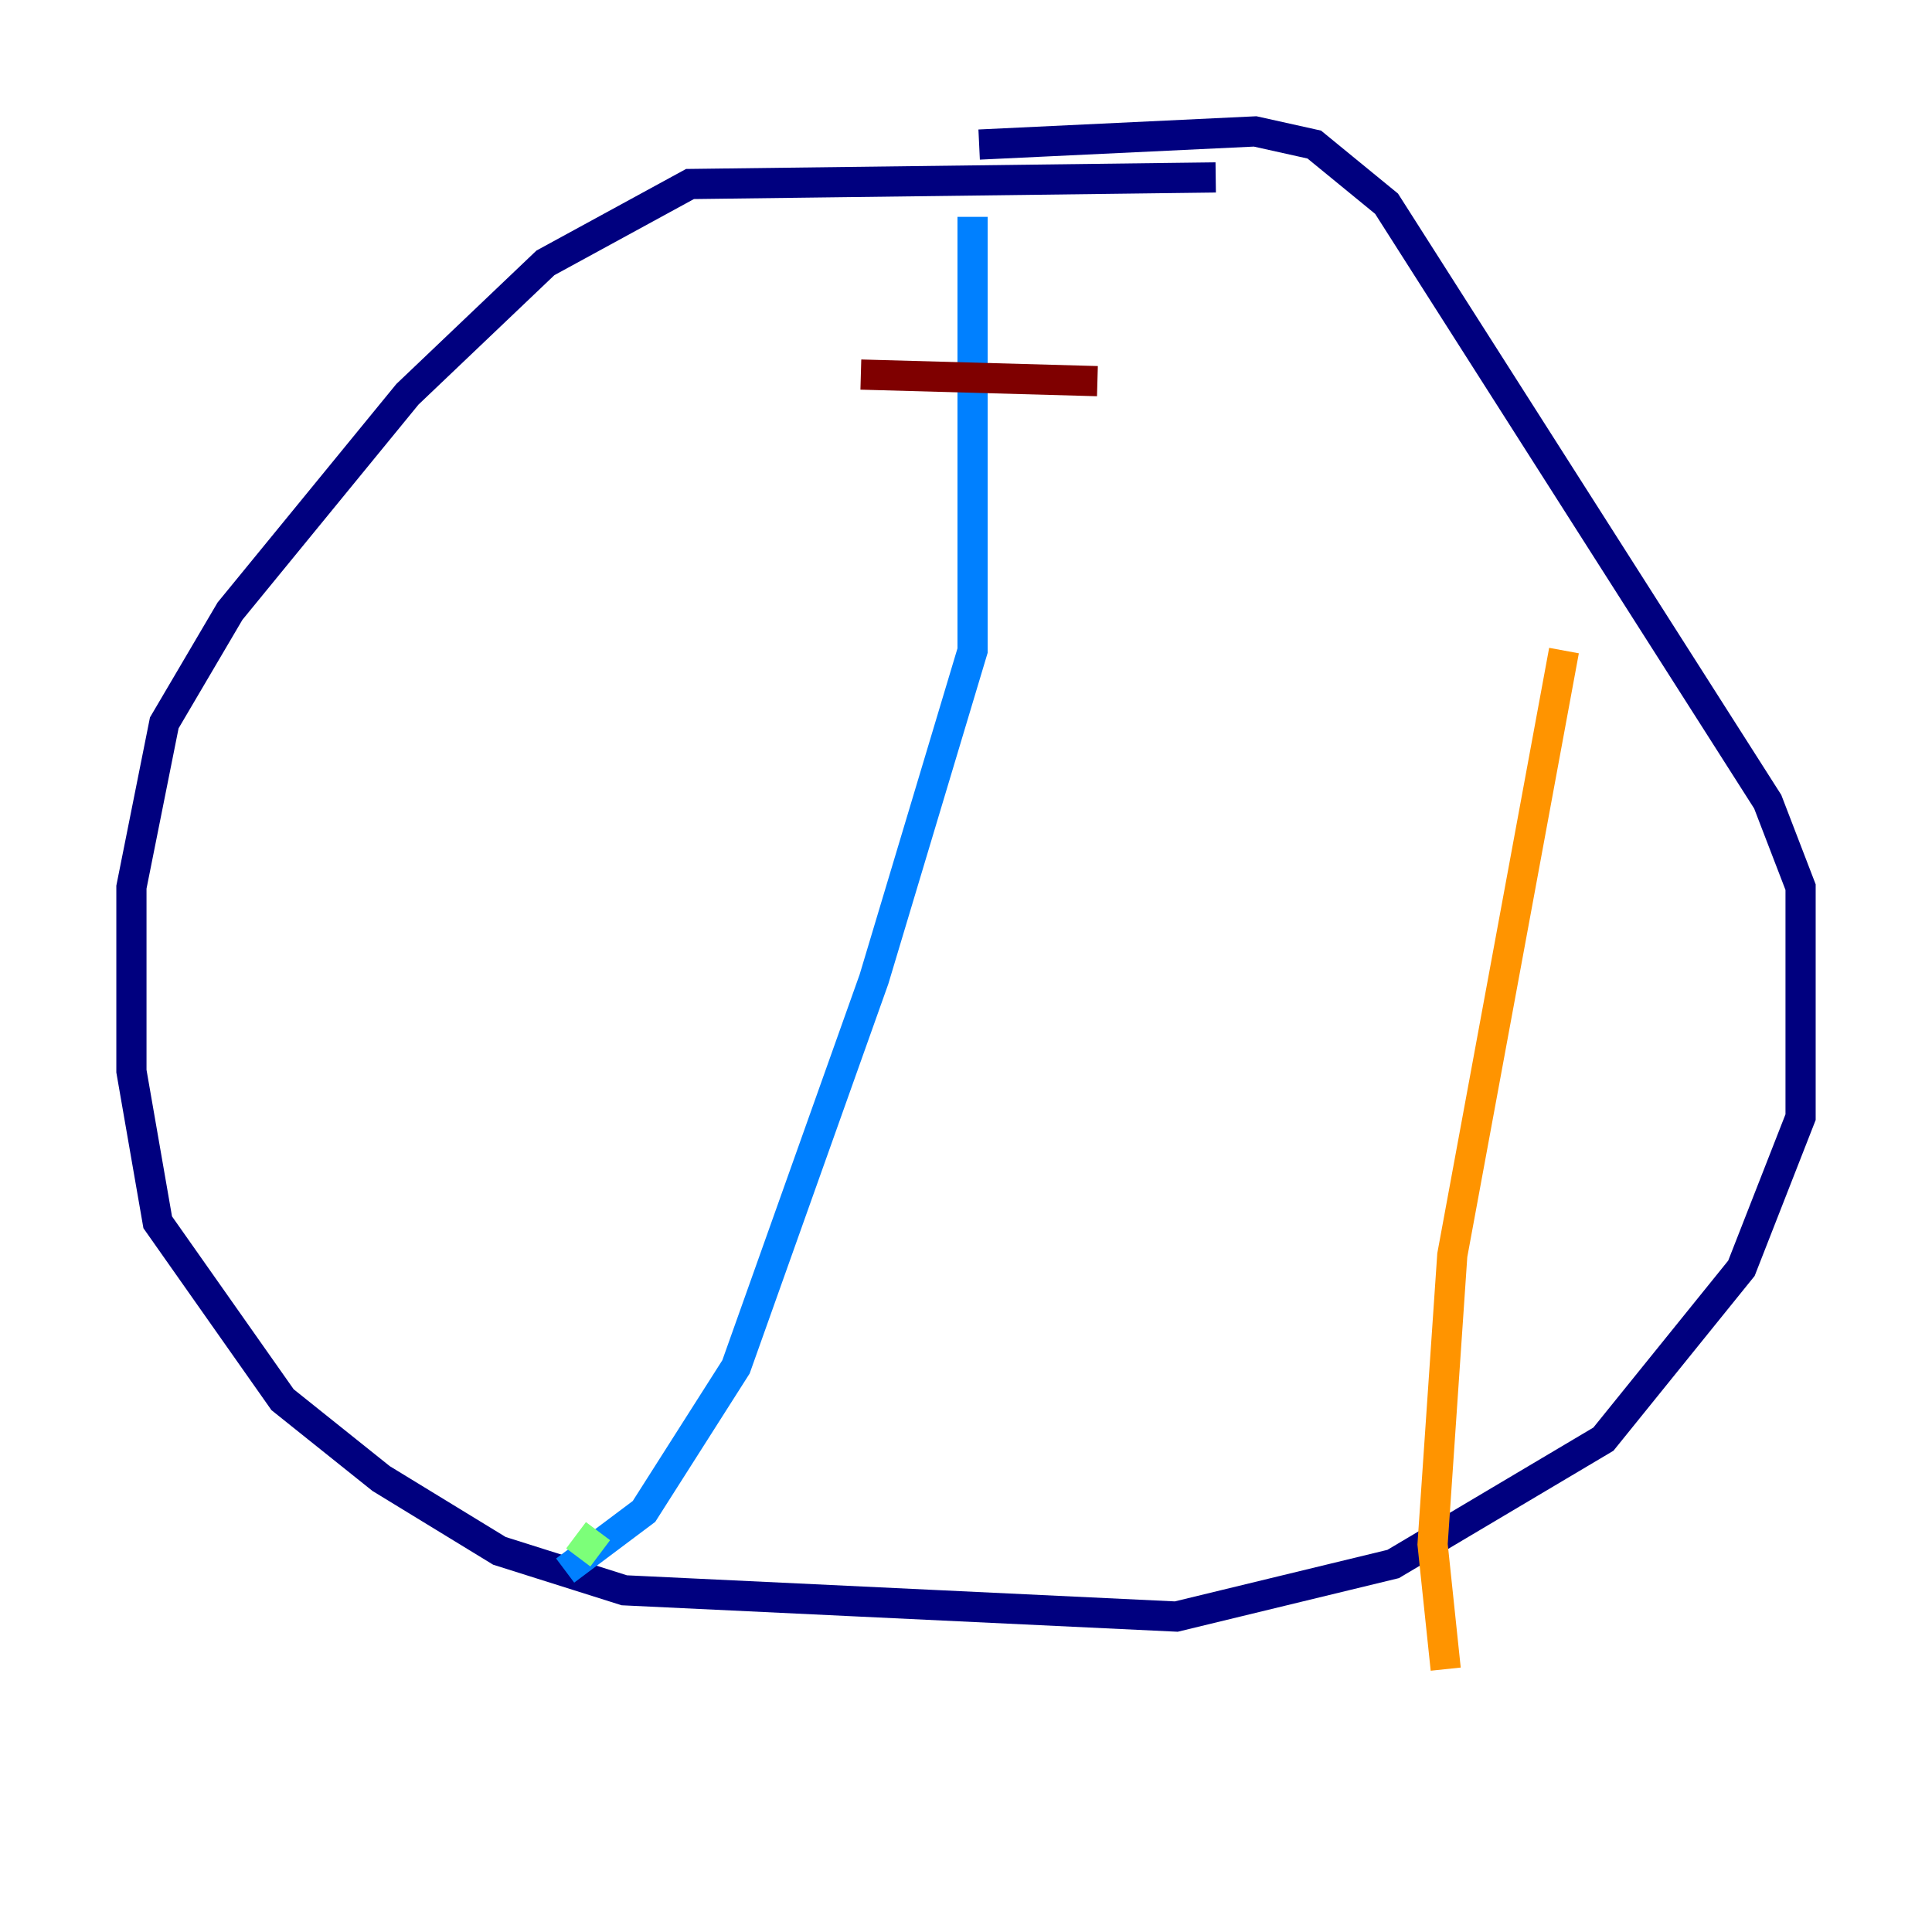<?xml version="1.0" encoding="utf-8" ?>
<svg baseProfile="tiny" height="128" version="1.2" viewBox="0,0,128,128" width="128" xmlns="http://www.w3.org/2000/svg" xmlns:ev="http://www.w3.org/2001/xml-events" xmlns:xlink="http://www.w3.org/1999/xlink"><defs /><polyline fill="none" points="80.544,11.755 45.714,12.191 36.136,17.415 26.993,26.122 15.238,40.49 10.884,47.891 8.707,58.776 8.707,70.966 10.449,80.98 18.721,92.735 25.252,97.959 33.088,102.748 41.361,105.361 77.932,107.102 92.299,103.619 106.231,95.347 115.374,84.027 119.293,74.014 119.293,58.776 117.116,53.116 91.864,13.497 87.075,9.578 83.156,8.707 64.871,9.578" stroke="#00007f" stroke-width="2" /><polyline fill="none" points="64.435,14.367 64.435,43.102 57.905,64.871 48.762,90.558 42.667,100.136 37.442,104.054" stroke="#0080ff" stroke-width="2" /><polyline fill="none" points="38.313,103.184 39.619,101.442" stroke="#7cff79" stroke-width="2" /><polyline fill="none" points="103.619,43.102 96.218,83.156 94.912,102.313 95.782,110.585" stroke="#ff9400" stroke-width="2" /><polyline fill="none" points="57.034,24.816 72.707,25.252" stroke="#7f0000" stroke-width="2" /></svg>